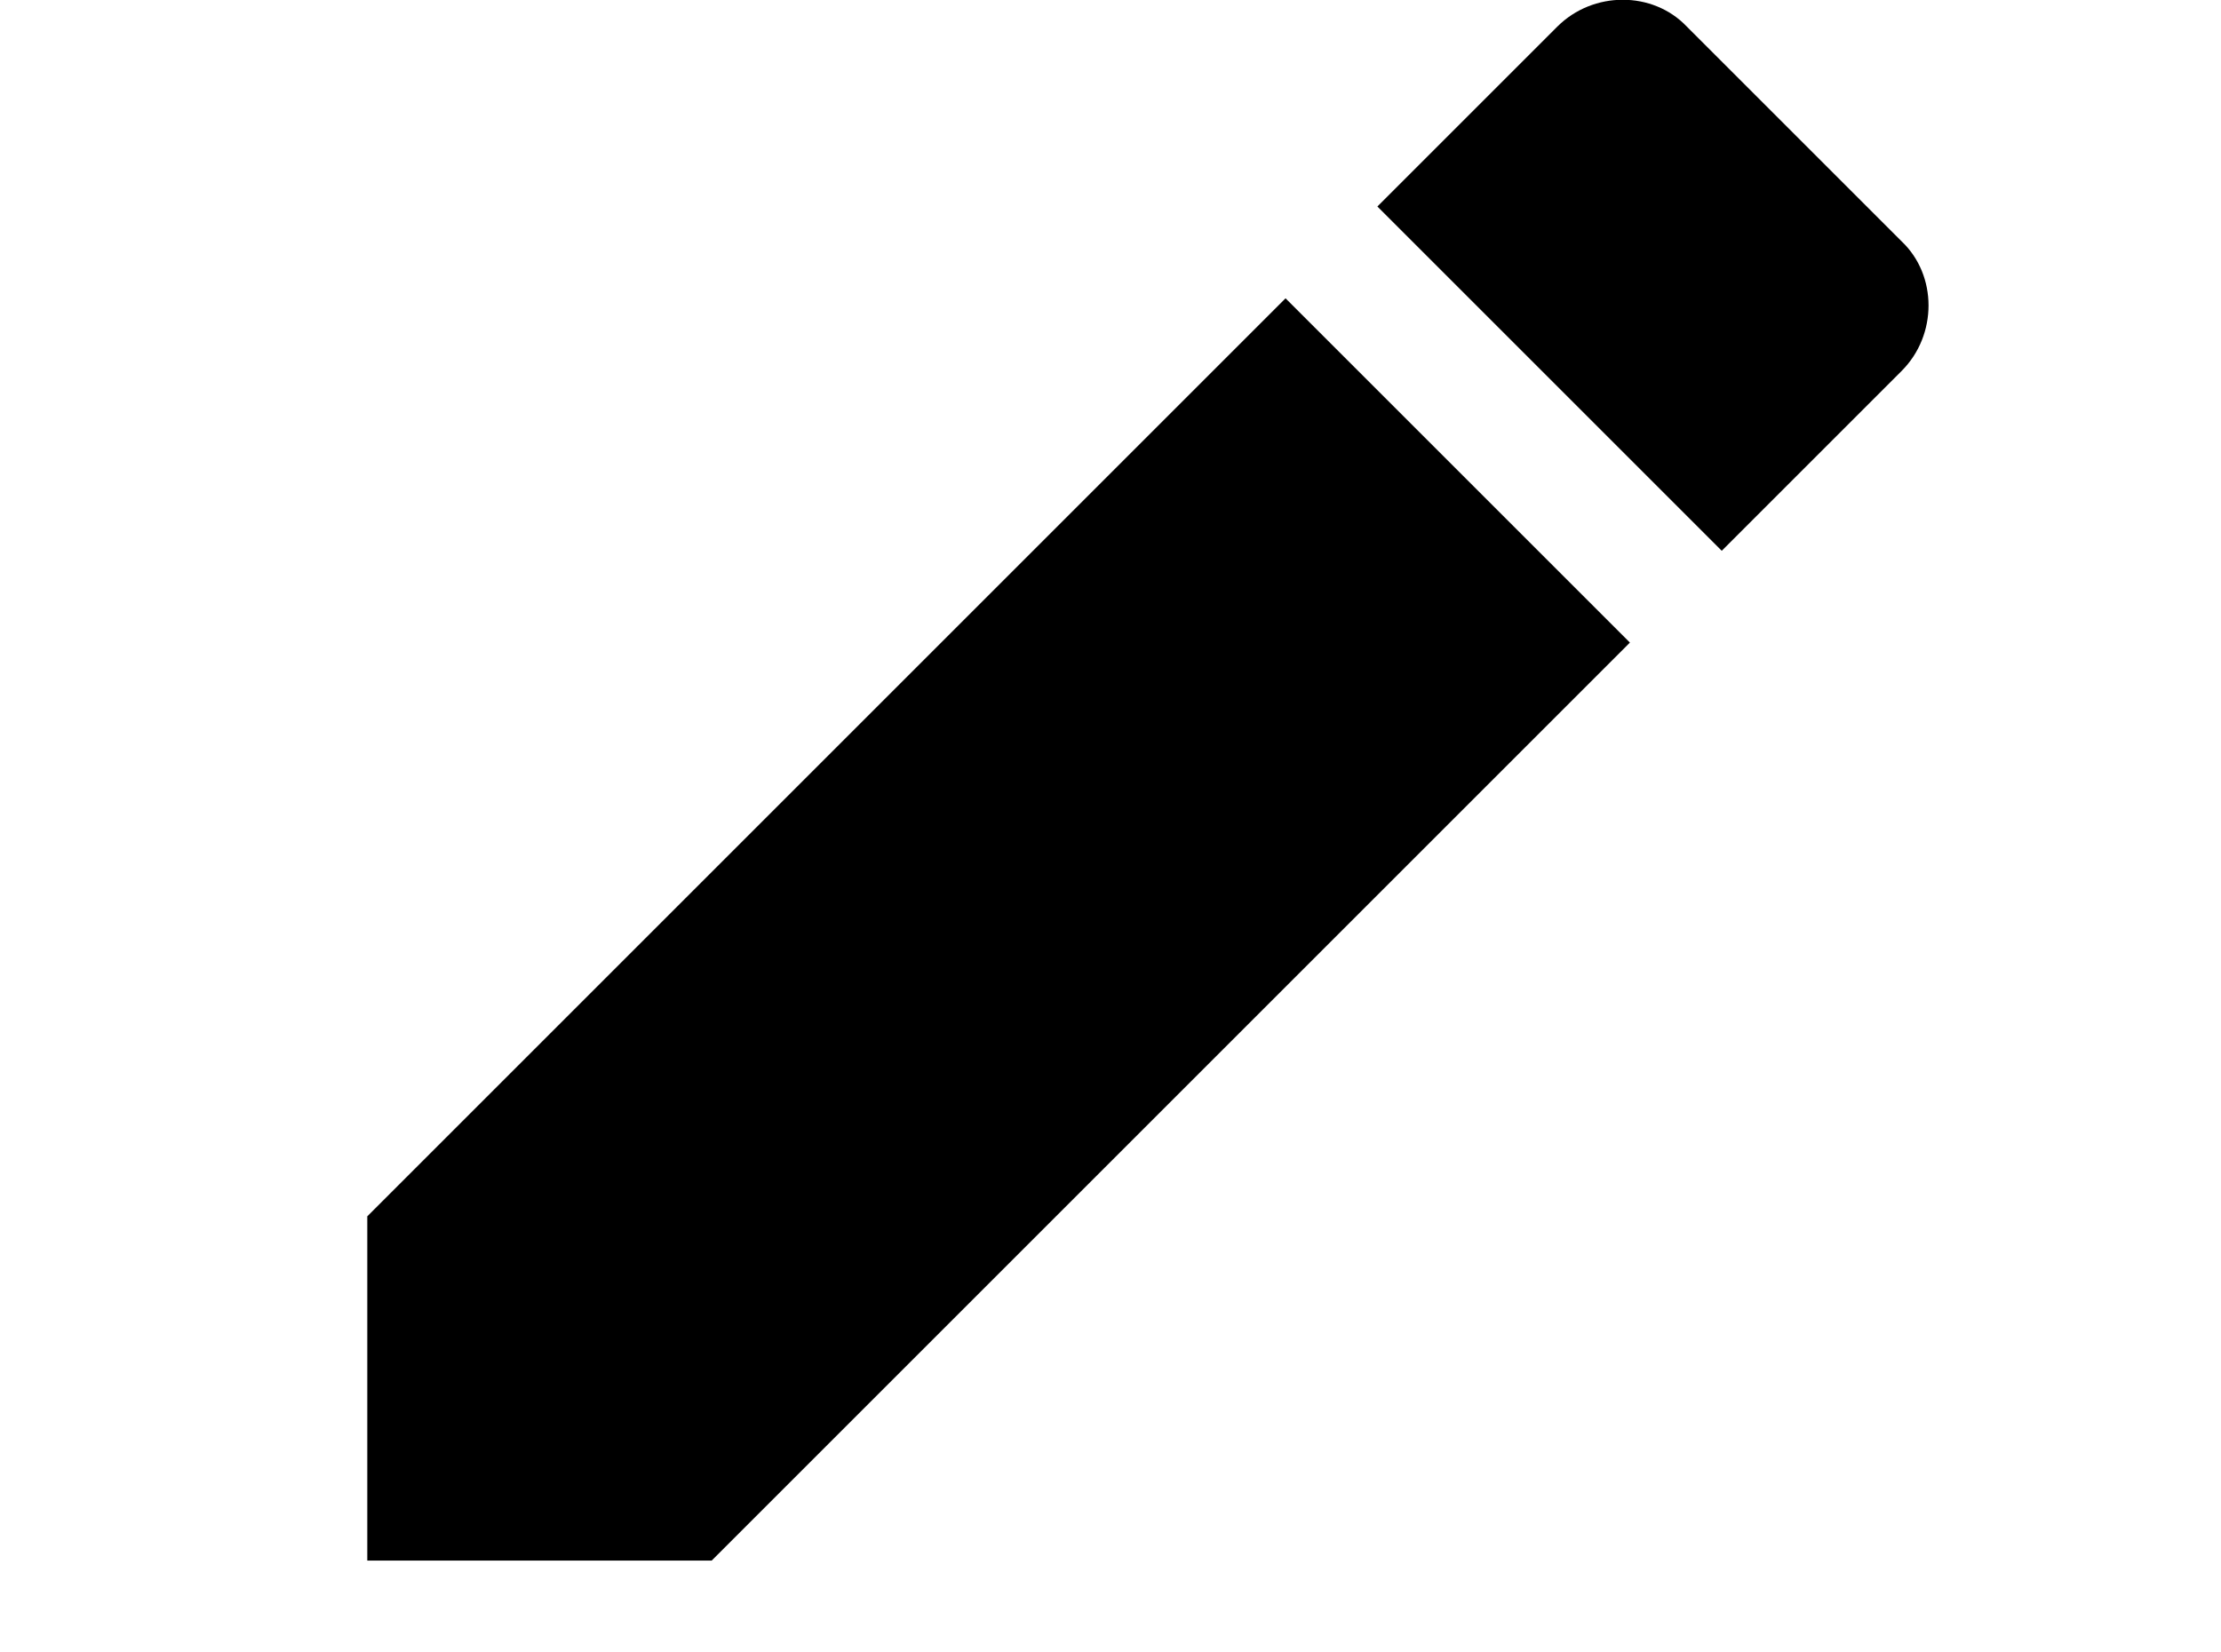 <!-- Generated by IcoMoon.io -->
<svg version="1.1" xmlns="http://www.w3.org/2000/svg" width="43" height="32" viewBox="0 0 43 32">
<title>border-color</title>
<path d="M36.818 7.182c0.693-0.693 0.693-1.849 0-2.507l-4.16-4.16c-0.658-0.693-1.813-0.693-2.507 0l-3.484 3.484 6.667 6.667M31.556 12.444l-6.667-6.667-17.778 17.778v6.667h6.667l17.778-17.778z"></path>
</svg>
